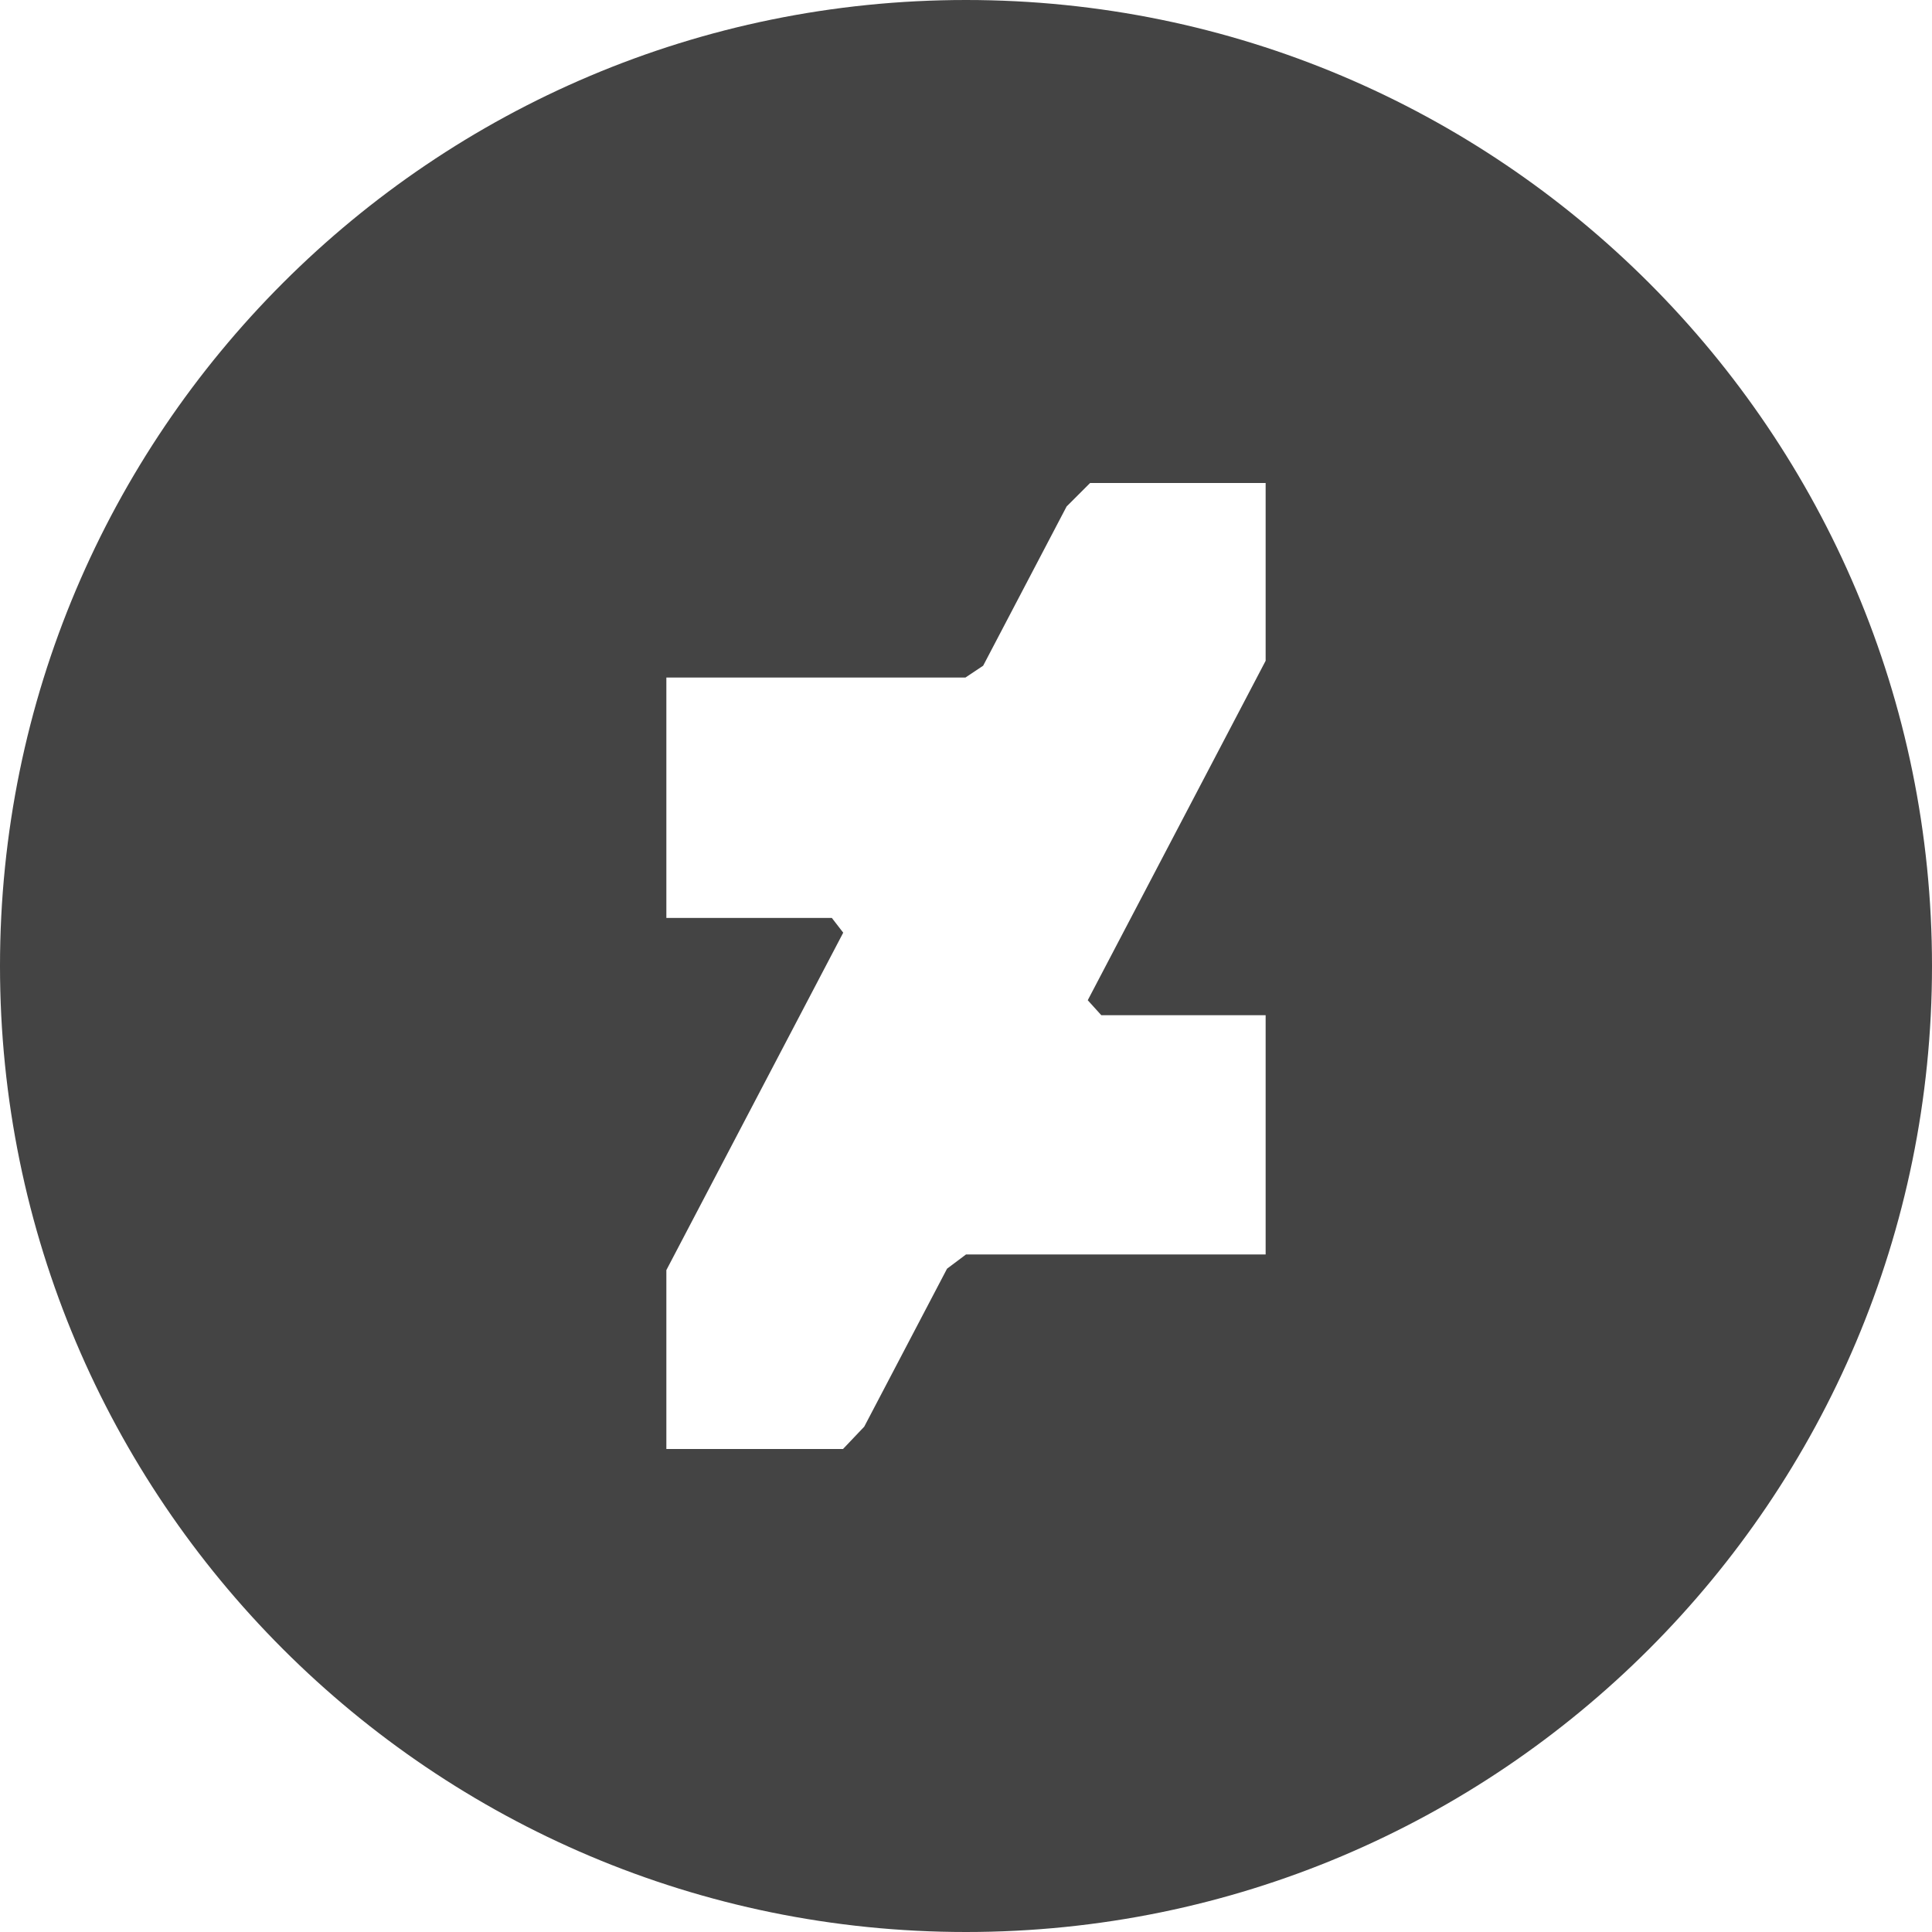 <?xml version="1.0" encoding="utf-8"?>
<!-- Generator: Adobe Illustrator 19.1.0, SVG Export Plug-In . SVG Version: 6.00 Build 0)  -->
<!DOCTYPE svg PUBLIC "-//W3C//DTD SVG 1.1//EN" "http://www.w3.org/Graphics/SVG/1.1/DTD/svg11.dtd">
<svg version="1.1" id="Layer_1" xmlns="http://www.w3.org/2000/svg" xmlns:xlink="http://www.w3.org/1999/xlink" x="0px" y="0px"
	 width="64px" height="64px" viewBox="0 0 64 64" enable-background="new 0 0 64 64" xml:space="preserve">
<path fill="#444444" d="M32,0C14.327,0,0,14.327,0,32c0,17.673,14.327,32,32,32s32-14.327,32-32
	C64,14.327,49.673,0,32,0z M41.926,21.889l-5.893,11.245l0.449,0.496h5.444v7.926H32l-0.628,0.471
	l-2.743,5.233L27.926,48h-5.852v-5.926L27.933,30.896l-0.378-0.489h-5.481v-7.963h9.908l0.586-0.391
	l2.765-5.276L36.111,16h5.815V21.889z"/>
</svg>

